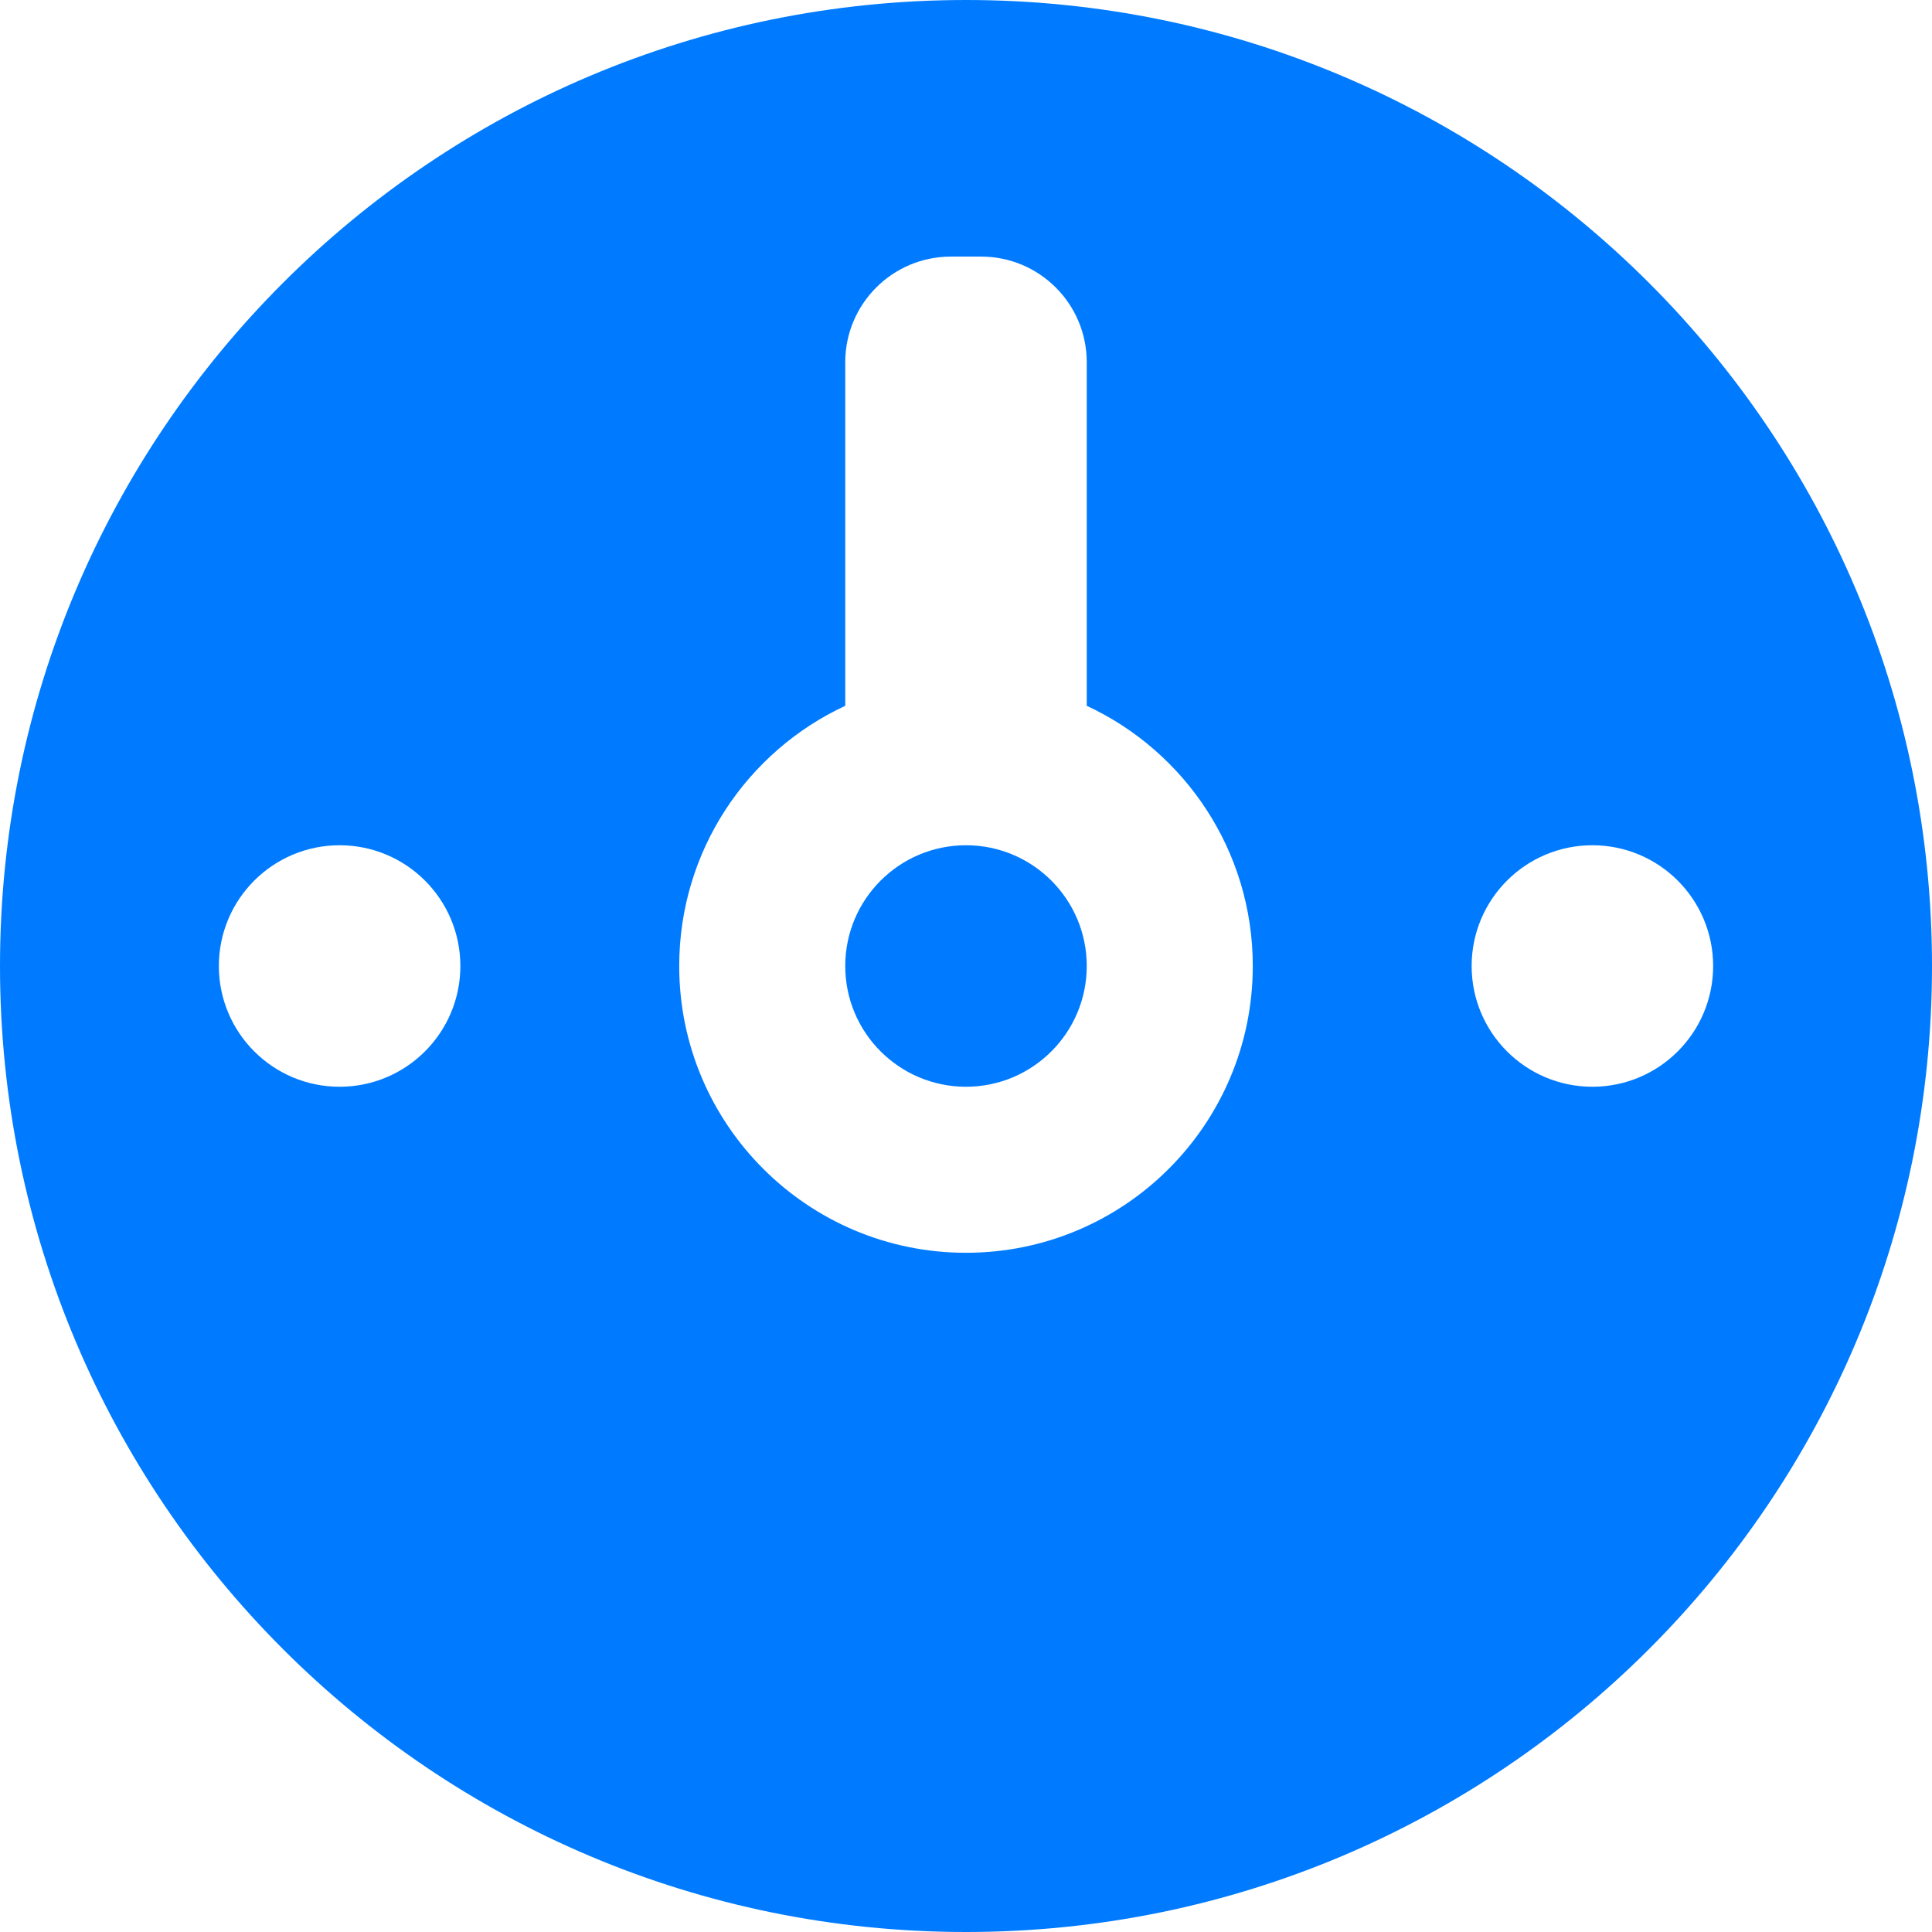 <svg width="512" height="512" viewBox="0 0 512 512" fill="none" xmlns="http://www.w3.org/2000/svg">
<path d="M256 0C397.385 0 512 114.615 512 256C512 397.385 397.385 512 256 512C114.615 512 0 397.385 0 256C0 114.615 114.615 0 256 0ZM252 68C236.536 68 224 80.536 224 96V187.045C198.016 199.124 180 225.458 180 256C180 297.974 214.026 332 256 332C297.974 332 332 297.974 332 256C332 225.458 313.984 199.124 288 187.045V96C288 80.536 275.464 68 260 68H252ZM90 224C72.327 224 58 238.327 58 256C58 273.673 72.327 288 90 288C107.673 288 122 273.673 122 256C122 238.327 107.673 224 90 224ZM256 224C273.673 224 288 238.327 288 256C288 273.673 273.673 288 256 288C238.327 288 224 273.673 224 256C224 238.327 238.327 224 256 224ZM422 224C404.327 224 390 238.327 390 256C390 273.673 404.327 288 422 288C439.673 288 454 273.673 454 256C454 238.327 439.673 224 422 224Z" fill="#007BFF"/>
</svg>
